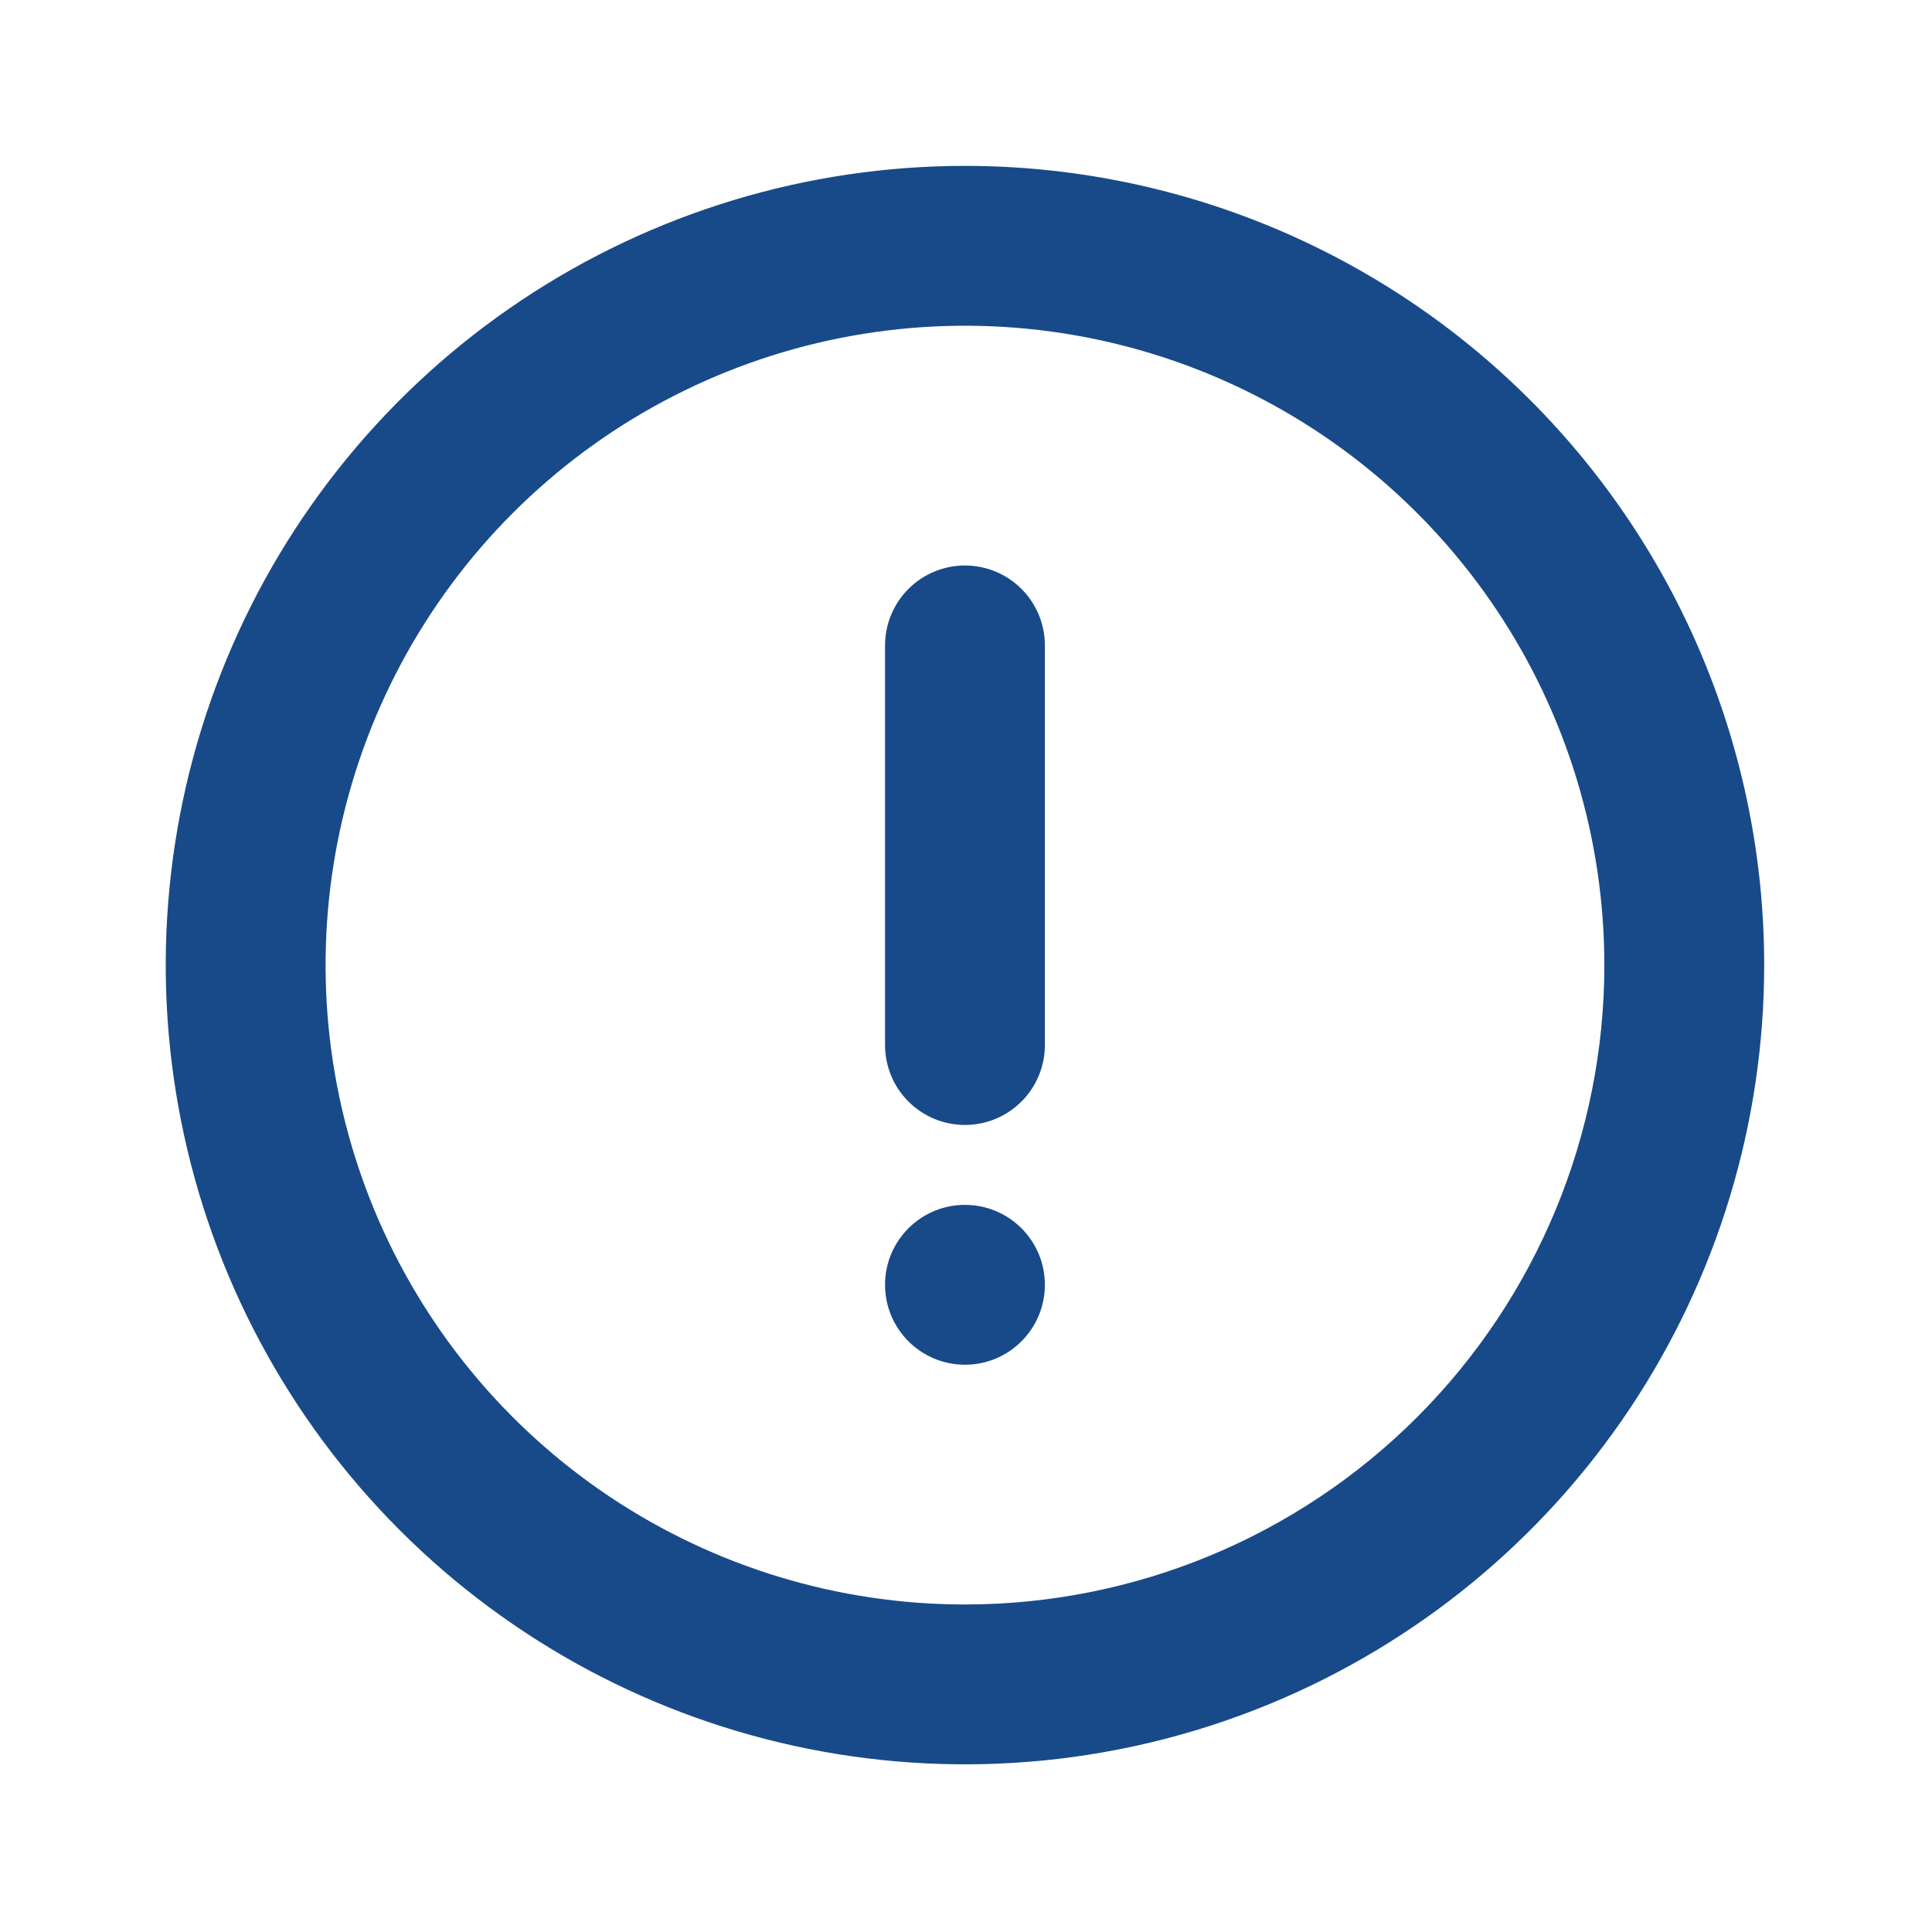 <svg width="170" height="170" viewBox="0 0 170 170" fill="none" xmlns="http://www.w3.org/2000/svg">
<path d="M84.909 14.596C70.999 14.596 57.403 18.721 45.838 26.448C34.273 34.175 25.259 45.159 19.937 58.009C14.614 70.859 13.221 84.999 15.935 98.641C18.648 112.283 25.346 124.813 35.181 134.649C45.016 144.484 57.547 151.182 71.189 153.895C84.831 156.609 98.971 155.216 111.821 149.893C124.671 144.57 135.654 135.557 143.382 123.992C151.109 112.427 155.234 98.83 155.234 84.921C155.234 75.686 153.415 66.541 149.88 58.009C146.346 49.477 141.166 41.724 134.636 35.194C128.106 28.664 120.353 23.483 111.821 19.949C103.288 16.415 94.144 14.596 84.909 14.596ZM84.909 141.181C73.781 141.181 62.904 137.882 53.652 131.7C44.4 125.518 37.189 116.731 32.931 106.451C28.673 96.171 27.559 84.859 29.73 73.945C31.9 63.032 37.258 53.008 45.127 45.139C52.995 37.271 63.019 31.913 73.933 29.742C84.846 27.571 96.158 28.686 106.438 32.944C116.718 37.202 125.505 44.413 131.687 53.665C137.869 62.917 141.169 73.794 141.169 84.921C141.169 99.842 135.241 114.152 124.69 124.703C114.14 135.254 99.83 141.181 84.909 141.181Z" fill="#184A89"/>
<path d="M84.909 120.084C88.792 120.084 91.941 116.935 91.941 113.051C91.941 109.167 88.792 106.019 84.909 106.019C81.025 106.019 77.876 109.167 77.876 113.051C77.876 116.935 81.025 120.084 84.909 120.084Z" fill="#184A89"/>
<path d="M84.909 49.759C83.043 49.759 81.255 50.5 79.936 51.819C78.617 53.138 77.876 54.926 77.876 56.791V91.954C77.876 93.819 78.617 95.608 79.936 96.927C81.255 98.246 83.043 98.987 84.909 98.987C86.774 98.987 88.562 98.246 89.881 96.927C91.2 95.608 91.941 93.819 91.941 91.954V56.791C91.941 54.926 91.2 53.138 89.881 51.819C88.562 50.5 86.774 49.759 84.909 49.759Z" fill="#184A89"/>
</svg>

